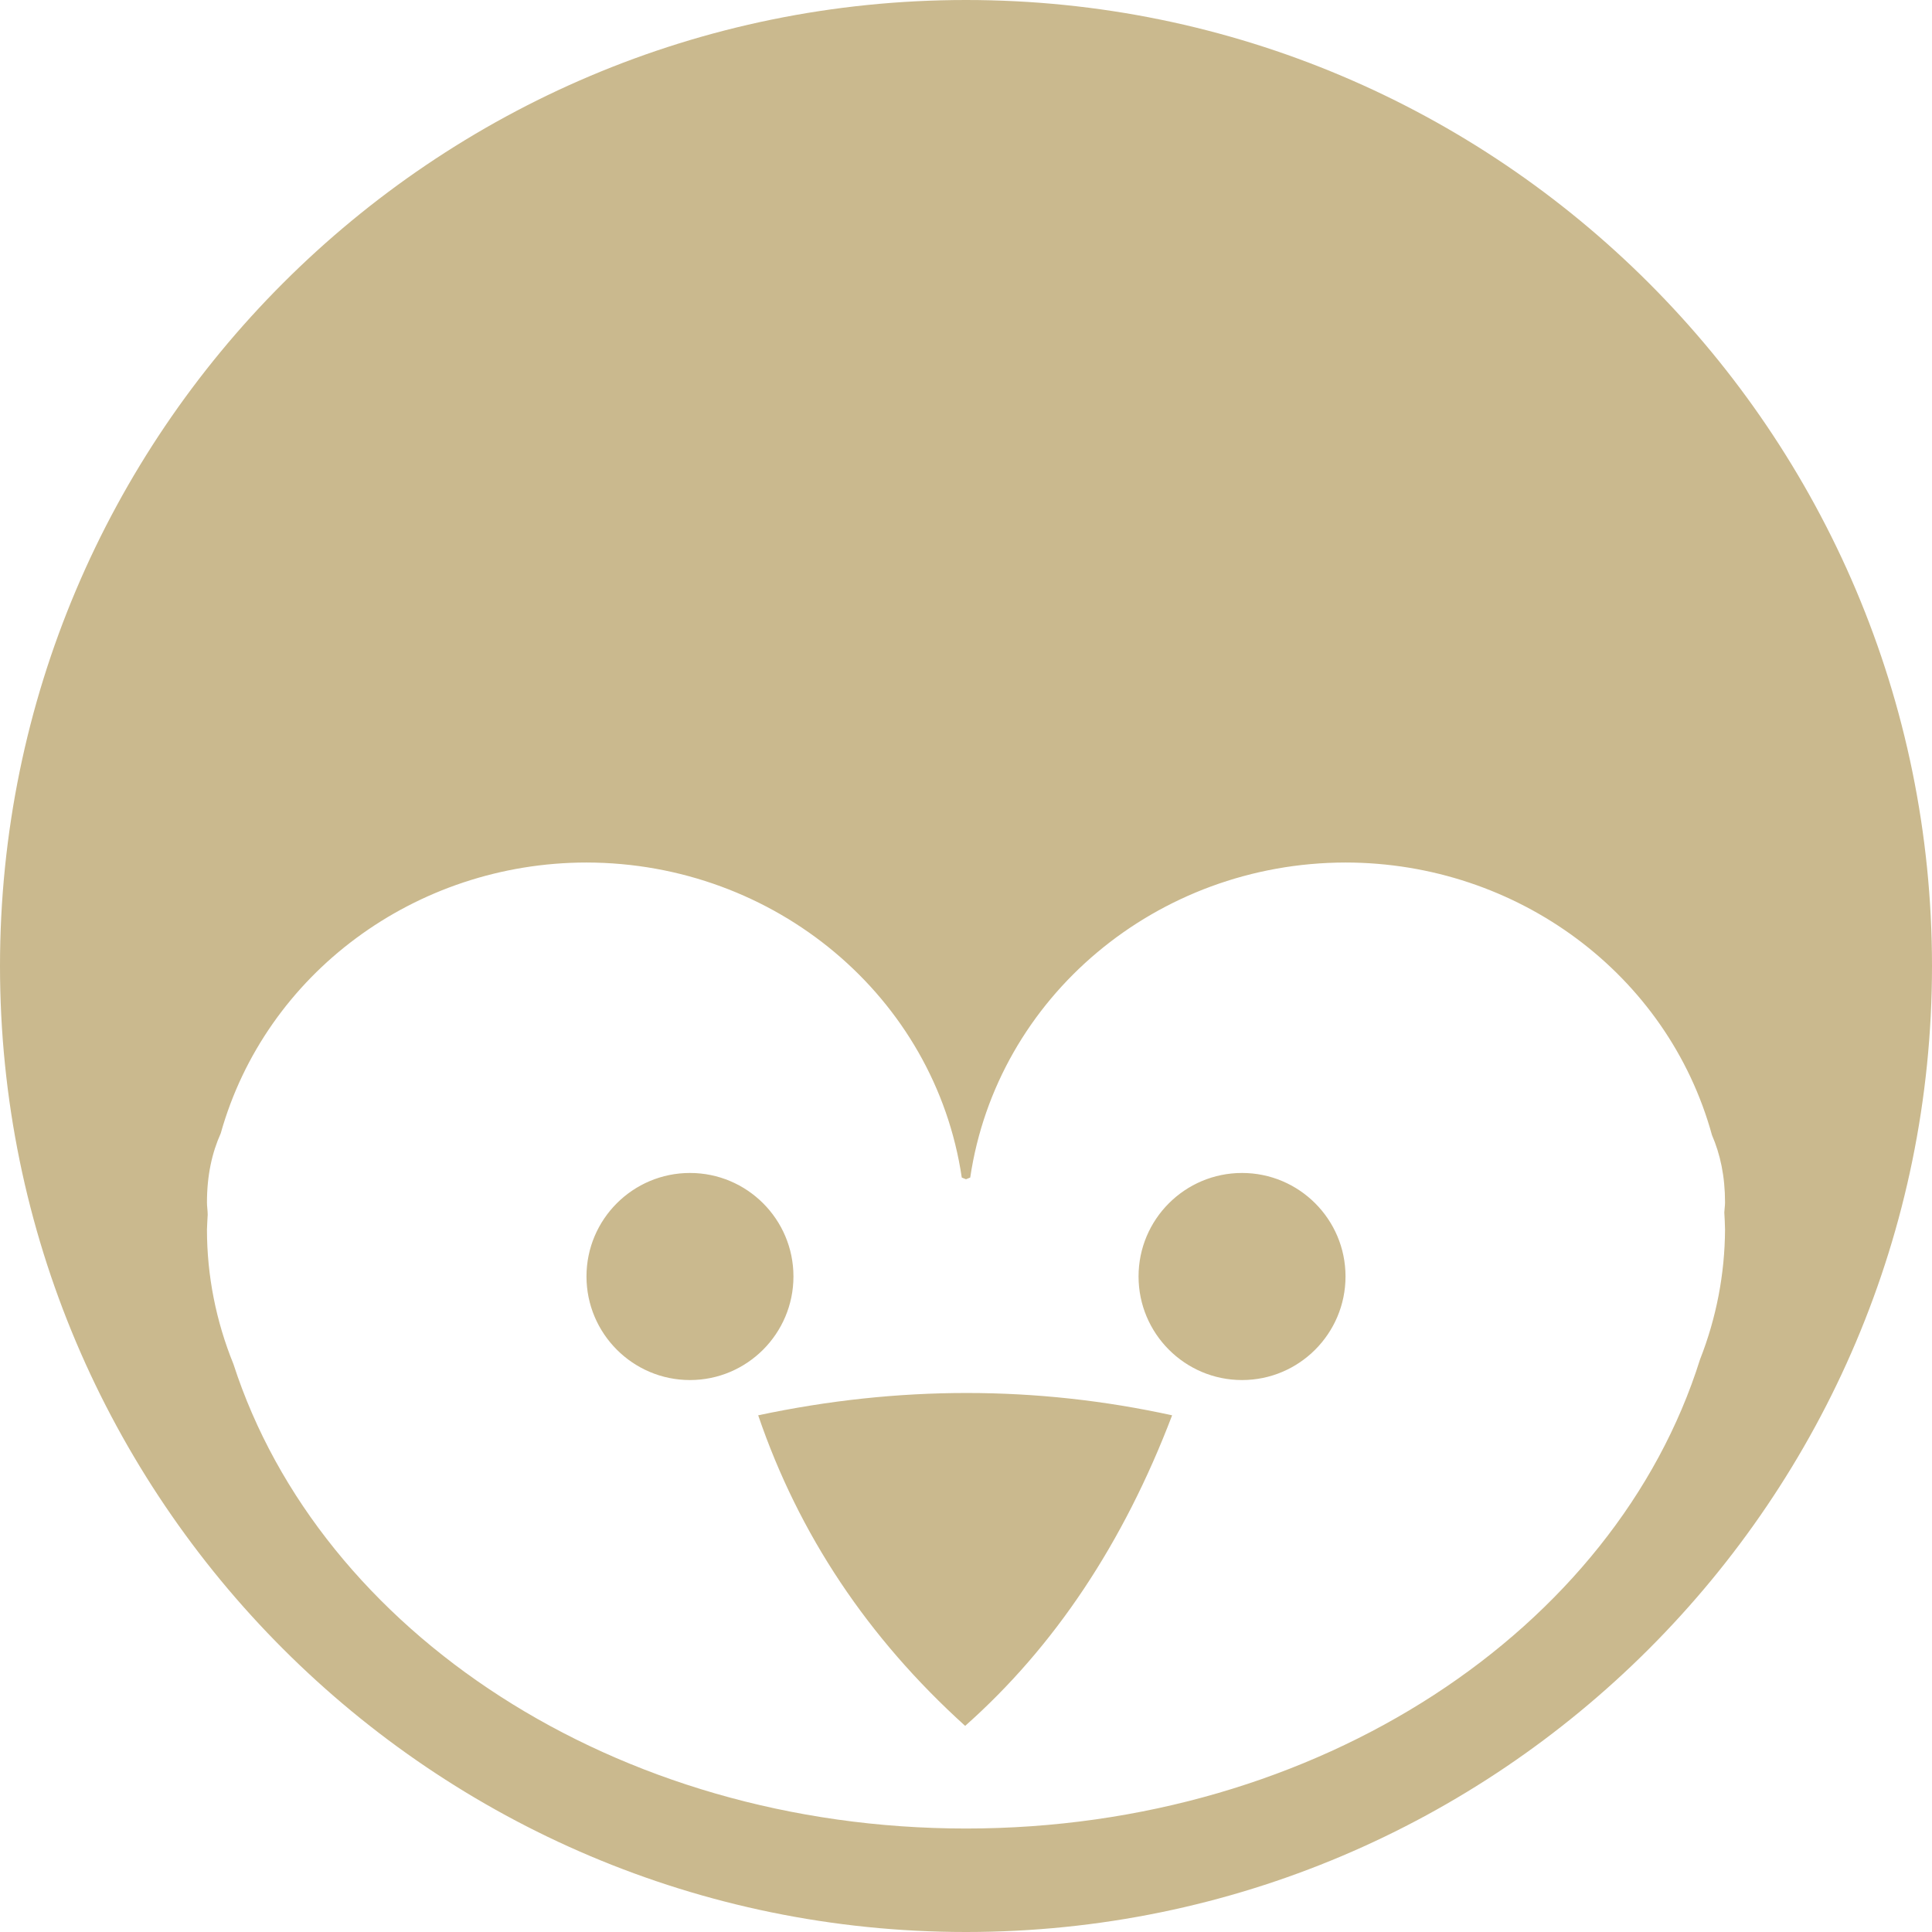 <svg xmlns="http://www.w3.org/2000/svg" style="isolation:isolate" width="16" height="16" viewBox="0 0 16 16">
 <defs>
  <style id="current-color-scheme" type="text/css">
   .ColorScheme-Text { color:#cab98e; } .ColorScheme-Highlight { color:#5294e2; }
  </style>
  <linearGradient id="arrongin" x1="0%" x2="0%" y1="0%" y2="100%">
   <stop offset="0%" style="stop-color:#dd9b44; stop-opacity:1"/>
   <stop offset="100%" style="stop-color:#ad6c16; stop-opacity:1"/>
  </linearGradient>
  <linearGradient id="aurora" x1="0%" x2="0%" y1="0%" y2="100%">
   <stop offset="0%" style="stop-color:#09D4DF; stop-opacity:1"/>
   <stop offset="100%" style="stop-color:#9269F4; stop-opacity:1"/>
  </linearGradient>
  <linearGradient id="fitdance" x1="0%" x2="0%" y1="0%" y2="100%">
   <stop offset="0%" style="stop-color:#1AD6AB; stop-opacity:1"/>
   <stop offset="100%" style="stop-color:#329DB6; stop-opacity:1"/>
  </linearGradient>
  <linearGradient id="oomox" x1="0%" x2="0%" y1="0%" y2="100%">
   <stop offset="0%" style="stop-color:#efefe7; stop-opacity:1"/>
   <stop offset="100%" style="stop-color:#8f8f8b; stop-opacity:1"/>
  </linearGradient>
  <linearGradient id="rainblue" x1="0%" x2="0%" y1="0%" y2="100%">
   <stop offset="0%" style="stop-color:#00F260; stop-opacity:1"/>
   <stop offset="100%" style="stop-color:#0575E6; stop-opacity:1"/>
  </linearGradient>
  <linearGradient id="sunrise" x1="0%" x2="0%" y1="0%" y2="100%">
   <stop offset="0%" style="stop-color: #FF8501; stop-opacity:1"/>
   <stop offset="100%" style="stop-color: #FFCB01; stop-opacity:1"/>
  </linearGradient>
  <linearGradient id="telinkrin" x1="0%" x2="0%" y1="0%" y2="100%">
   <stop offset="0%" style="stop-color: #b2ced6; stop-opacity:1"/>
   <stop offset="100%" style="stop-color: #6da5b7; stop-opacity:1"/>
  </linearGradient>
  <linearGradient id="60spsycho" x1="0%" x2="0%" y1="0%" y2="100%">
   <stop offset="0%" style="stop-color: #df5940; stop-opacity:1"/>
   <stop offset="25%" style="stop-color: #d8d15f; stop-opacity:1"/>
   <stop offset="50%" style="stop-color: #e9882a; stop-opacity:1"/>
   <stop offset="100%" style="stop-color: #279362; stop-opacity:1"/>
  </linearGradient>
  <linearGradient id="90ssummer" x1="0%" x2="0%" y1="0%" y2="100%">
   <stop offset="0%" style="stop-color: #f618c7; stop-opacity:1"/>
   <stop offset="20%" style="stop-color: #94ffab; stop-opacity:1"/>
   <stop offset="50%" style="stop-color: #fbfd54; stop-opacity:1"/>
   <stop offset="100%" style="stop-color: #0f83ae; stop-opacity:1"/>
  </linearGradient>
 </defs>
 <path style="fill:currentColor" class="ColorScheme-Text" fill-rule="evenodd" d="M 4.857 7.143 C 3.44 7.144 2.199 8.063 1.828 9.386 C 1.756 9.546 1.714 9.733 1.714 9.958 C 1.714 9.992 1.72 10.026 1.72 10.06 C 1.718 10.101 1.715 10.142 1.714 10.183 C 1.714 10.564 1.789 10.942 1.933 11.296 C 2.649 13.51 5.091 15.143 8 15.143 C 10.926 15.143 13.378 13.491 14.079 11.258 C 14.214 10.915 14.284 10.551 14.286 10.183 C 14.285 10.136 14.283 10.089 14.28 10.041 C 14.281 10.013 14.286 9.986 14.286 9.958 C 14.286 9.74 14.246 9.558 14.178 9.401 C 13.812 8.07 12.567 7.144 11.143 7.143 C 9.581 7.145 8.257 8.256 8.035 9.752 C 8.032 9.753 8 9.766 8 9.766 C 8 9.766 7.968 9.753 7.965 9.752 C 7.743 8.256 6.419 7.145 4.857 7.143 L 4.857 7.143 L 4.857 7.143 Z M 0 8 C 0 3.585 3.585 0 8 0 C 12.415 0 16 3.585 16 8 C 16 12.415 12.415 16 8 16 C 3.585 16 0 12.415 0 8 L 0 8 Z M 4.857 10.571 C 4.857 10.098 5.241 9.714 5.714 9.714 C 6.187 9.714 6.571 10.098 6.571 10.571 C 6.571 11.044 6.187 11.429 5.714 11.429 C 5.241 11.429 4.857 11.044 4.857 10.571 L 4.857 10.571 L 4.857 10.571 Z M 9.429 10.571 C 9.429 10.098 9.813 9.714 10.286 9.714 C 10.759 9.714 11.143 10.098 11.143 10.571 C 11.143 11.044 10.759 11.429 10.286 11.429 C 9.813 11.429 9.429 11.044 9.429 10.571 L 9.429 10.571 L 9.429 10.571 Z M 6.279 11.721 C 7.44 11.474 8.584 11.475 9.707 11.721 C 9.304 12.779 8.733 13.637 7.993 14.293 C 7.185 13.562 6.615 12.706 6.279 11.721 L 6.279 11.721 Z"/>
</svg>
